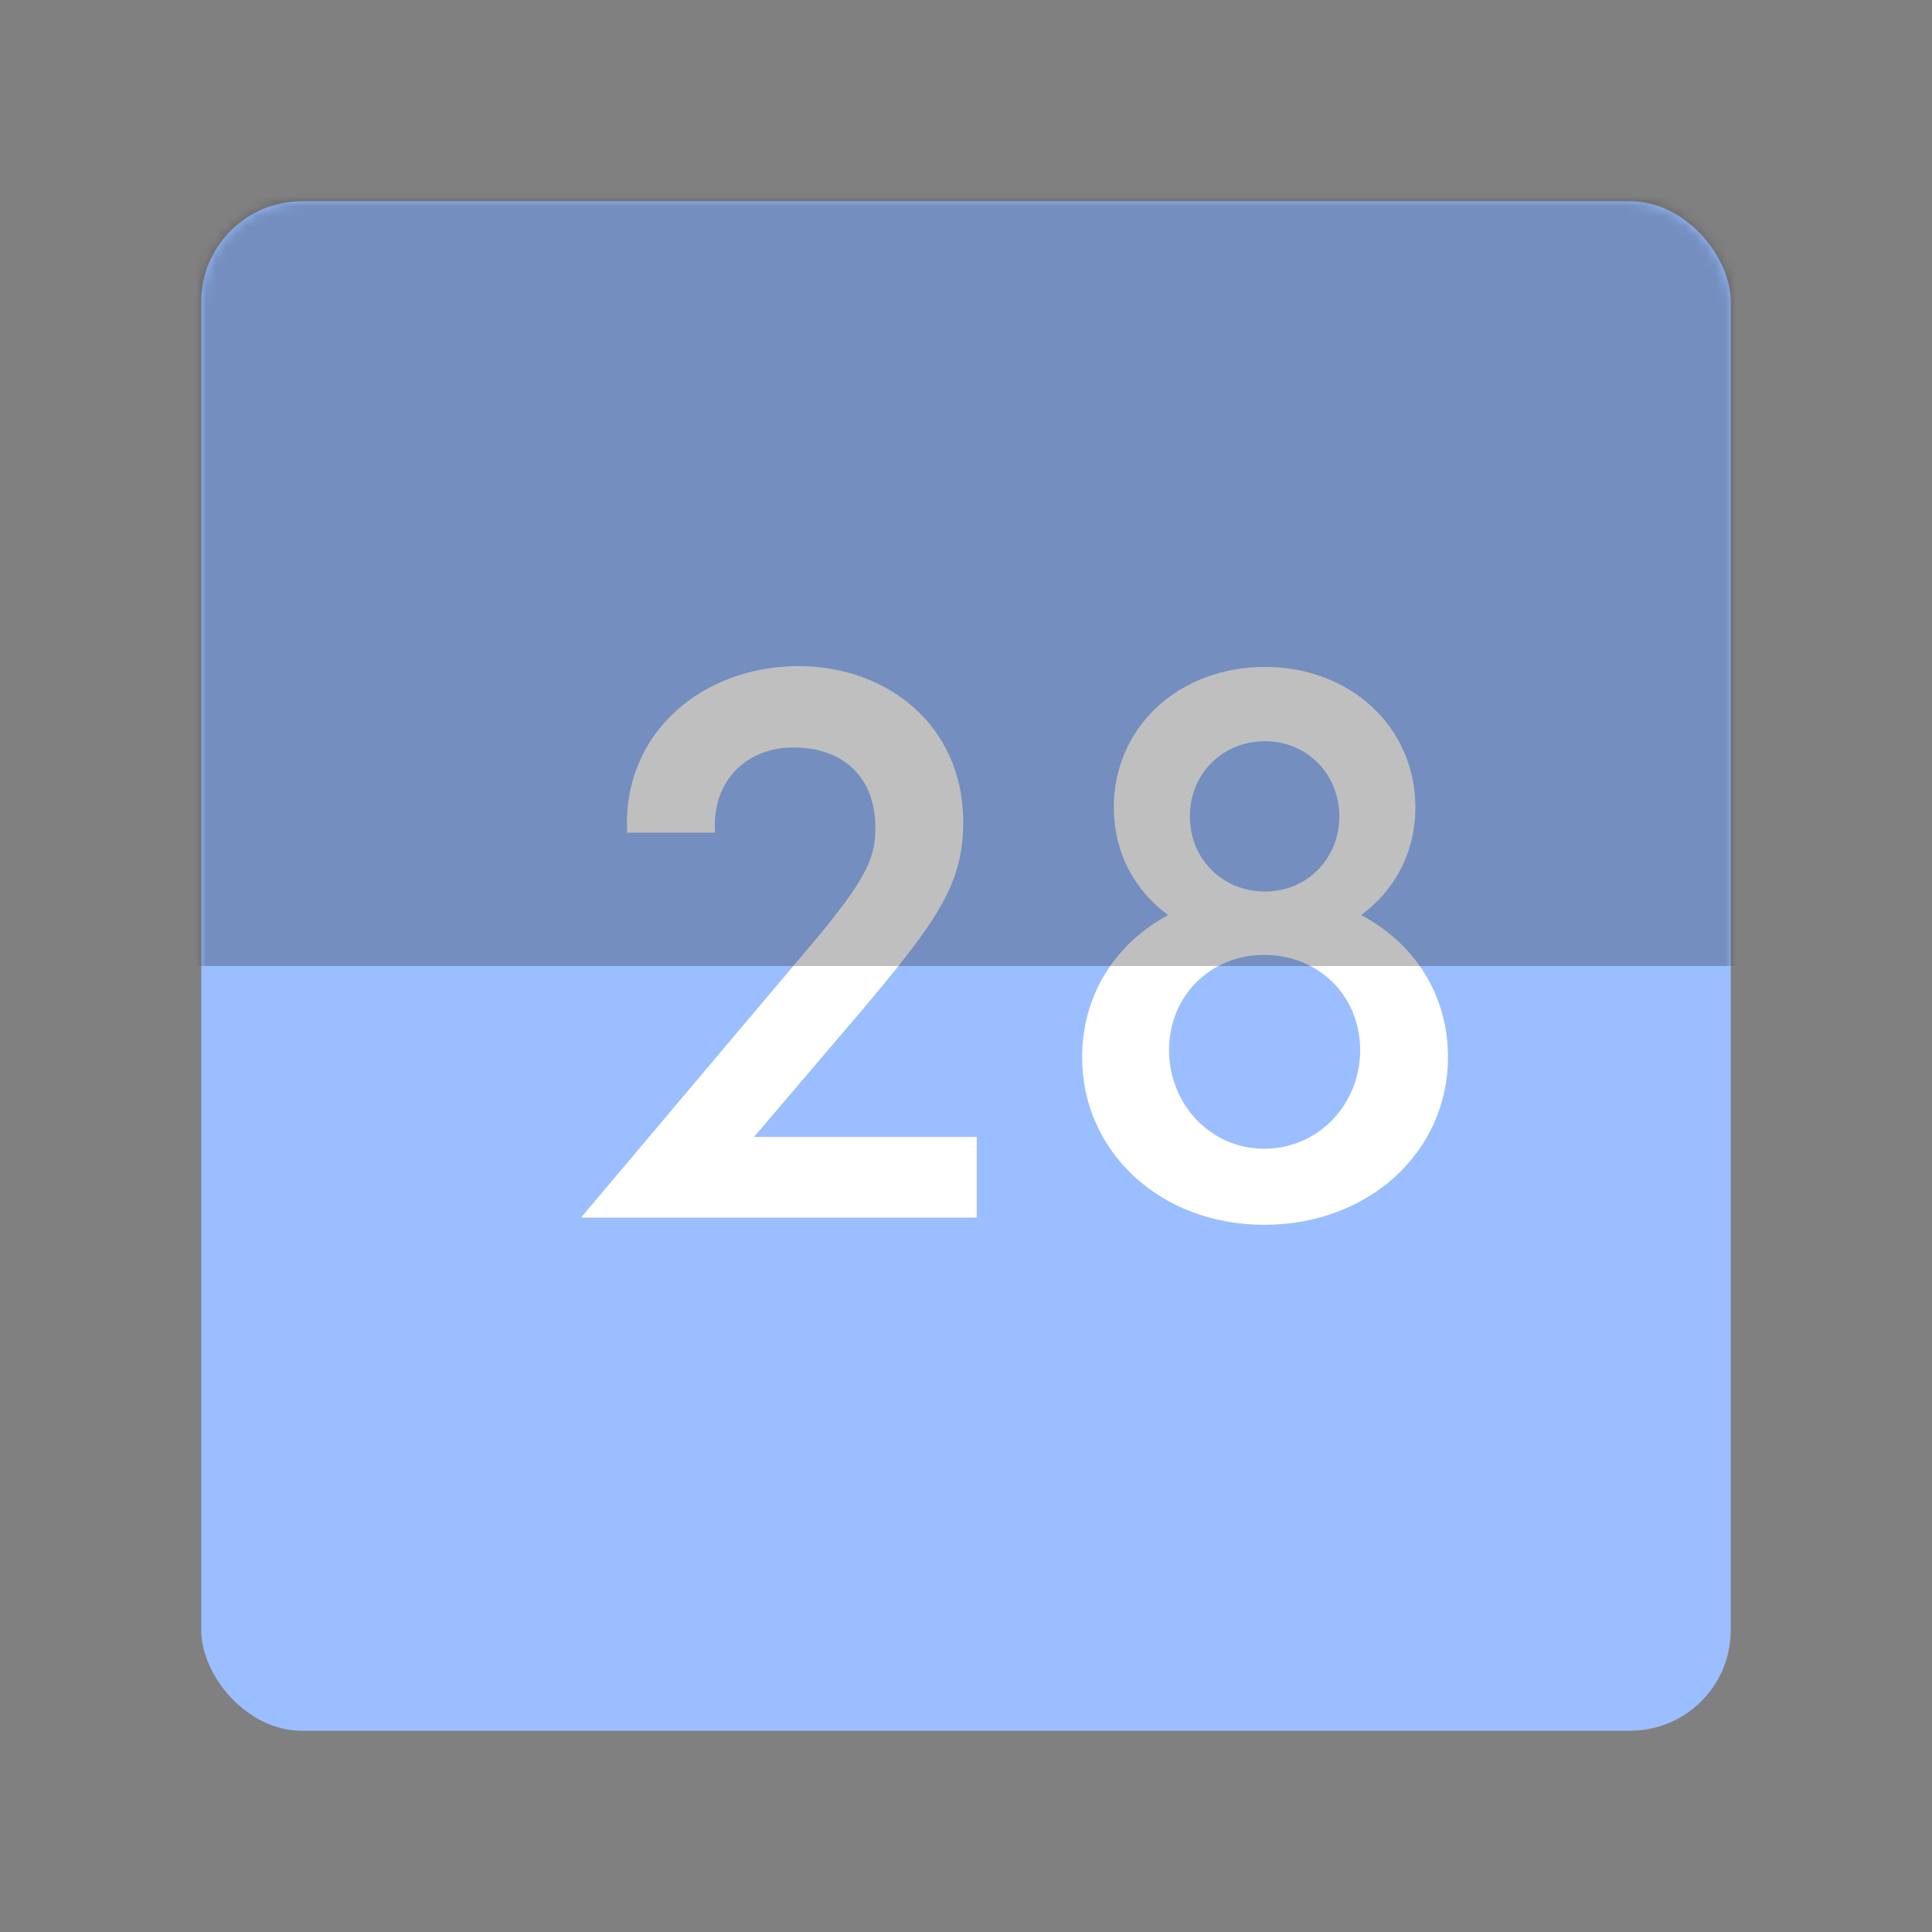 <svg xmlns="http://www.w3.org/2000/svg" width="192" height="192" fill="none"><rect width="100%" height="100%" fill="#808080" stroke="none"/><rect width="152" height="152" x="20" y="20" fill="#9ABEFF" rx="10"/><mask id="a" width="152" height="152" x="20" y="20" maskUnits="userSpaceOnUse" style="mask-type:luminance"><rect width="152" height="152" x="20" y="20" fill="#fff" rx="10"/></mask><g mask="url(#a)"><path fill="#fff" d="m74.93 112.99 10.89-12.78c7.65-9.09 9.99-12.6 9.9-18.9-.18-9-7.2-15.03-16.29-15.12-9.63 0-17.64 6.66-17.1 16.56h8.73c-.36-5.31 3.33-8.55 7.92-8.46 4.14 0 8.01 2.34 8.01 8.01 0 3.15-.99 5.31-7.38 12.78L57.74 121h39.33v-8.01H74.93Zm60.329-22.05c3.33-2.43 5.4-6.21 5.4-10.71 0-7.92-6.39-13.95-14.94-13.95-8.64 0-15.03 6.03-15.03 13.95 0 4.5 2.07 8.28 5.4 10.71-5.22 2.79-8.55 7.92-8.55 14.13 0 9.36 7.74 16.65 18.09 16.65 10.44 0 18.27-7.29 18.27-16.65 0-6.21-3.33-11.34-8.64-14.13Zm-9.54-17.28c4.14 0 7.38 3.24 7.38 7.47 0 4.23-3.24 7.47-7.38 7.47-4.23 0-7.47-3.24-7.47-7.47 0-4.23 3.24-7.47 7.47-7.47Zm-.09 40.5c-5.31 0-9.45-4.41-9.45-9.81s4.14-9.45 9.45-9.45c5.4 0 9.54 4.05 9.54 9.45 0 5.4-4.14 9.81-9.54 9.81Z"/><path fill="#000" fill-opacity=".25" d="M-2-2h196v98H-2z"/></g></svg>